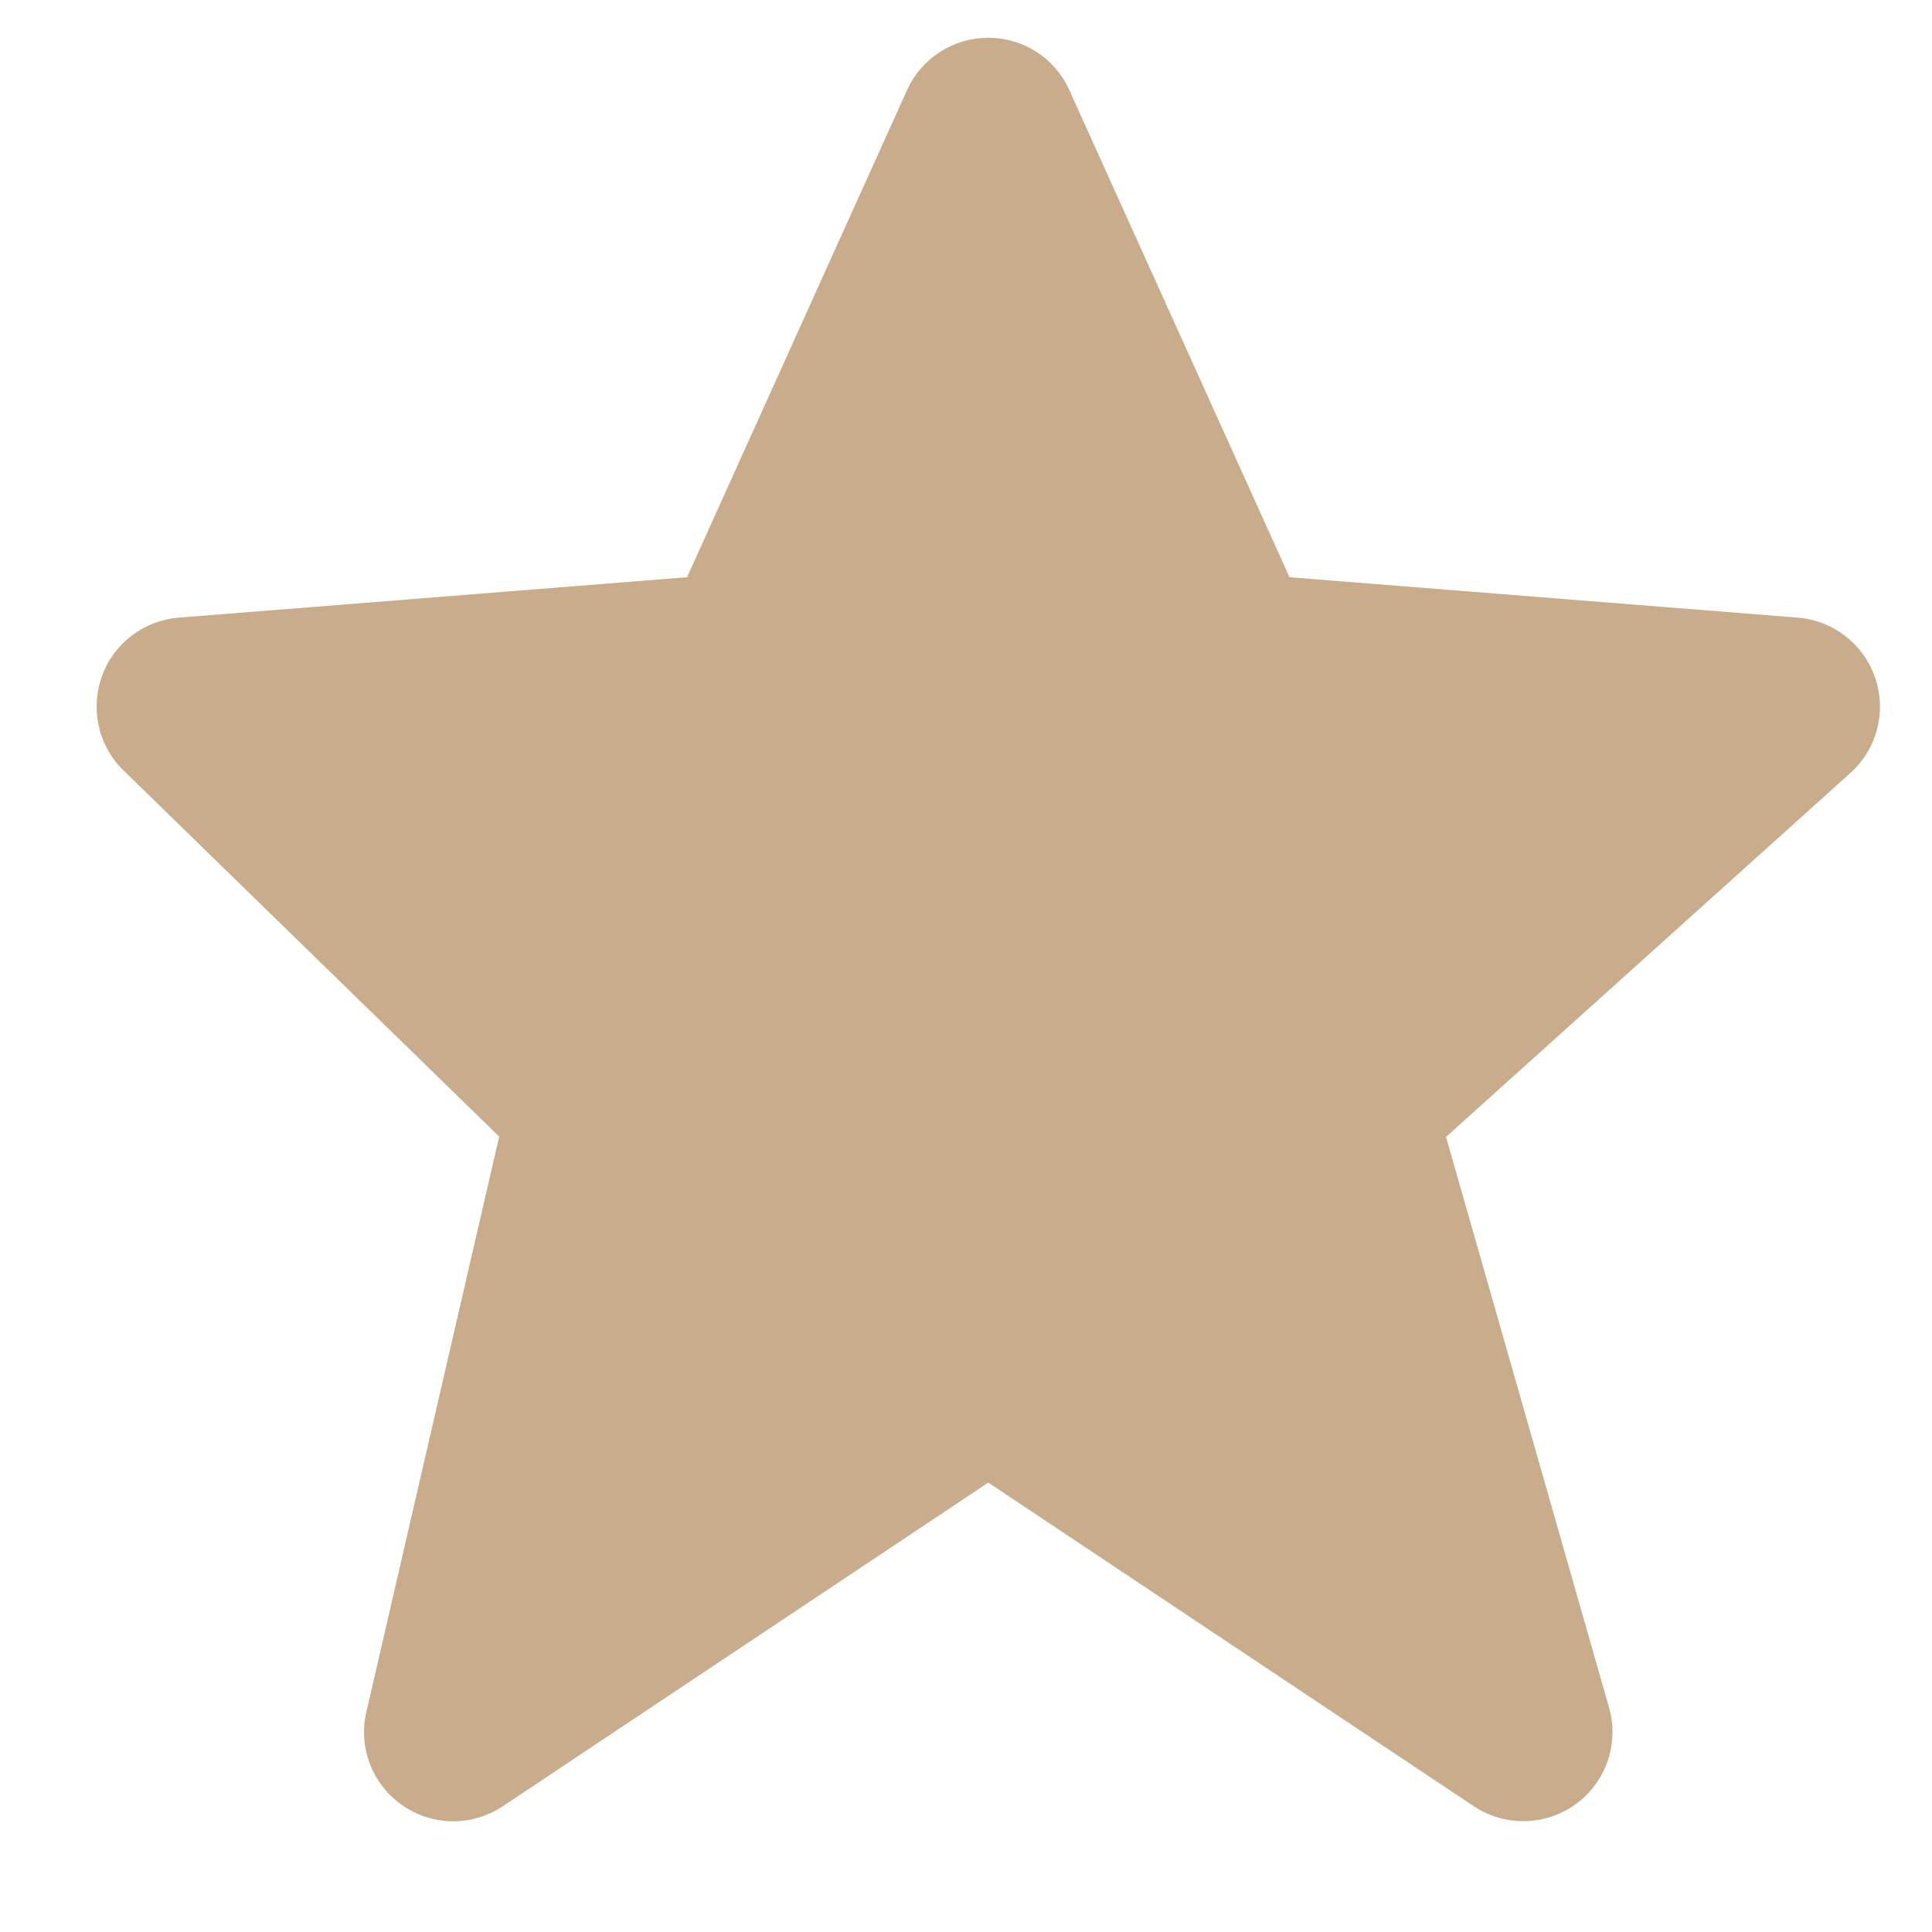 <svg width="13" height="13" viewBox="0 0 13 13" fill="#C9AC8C" xmlns="http://www.w3.org/2000/svg">
<path d="M12.618 4.562C12.541 4.335 12.336 4.175 12.097 4.156L8.677 3.884L7.196 0.608C7.1 0.392 6.886 0.254 6.65 0.254C6.414 0.254 6.2 0.392 6.103 0.607L4.623 3.884L1.202 4.156C0.968 4.175 0.765 4.329 0.686 4.55C0.606 4.772 0.662 5.02 0.831 5.184L3.359 7.648L2.465 11.52C2.409 11.759 2.506 12.008 2.708 12.148C2.811 12.219 2.93 12.255 3.05 12.255C3.165 12.255 3.282 12.221 3.383 12.154L6.65 9.976L9.917 12.154C10.126 12.293 10.4 12.287 10.604 12.139C10.807 11.991 10.896 11.731 10.827 11.49L9.73 7.65L12.451 5.201C12.63 5.04 12.695 4.789 12.618 4.562Z" fill="#C9AC8C"/>
</svg>
